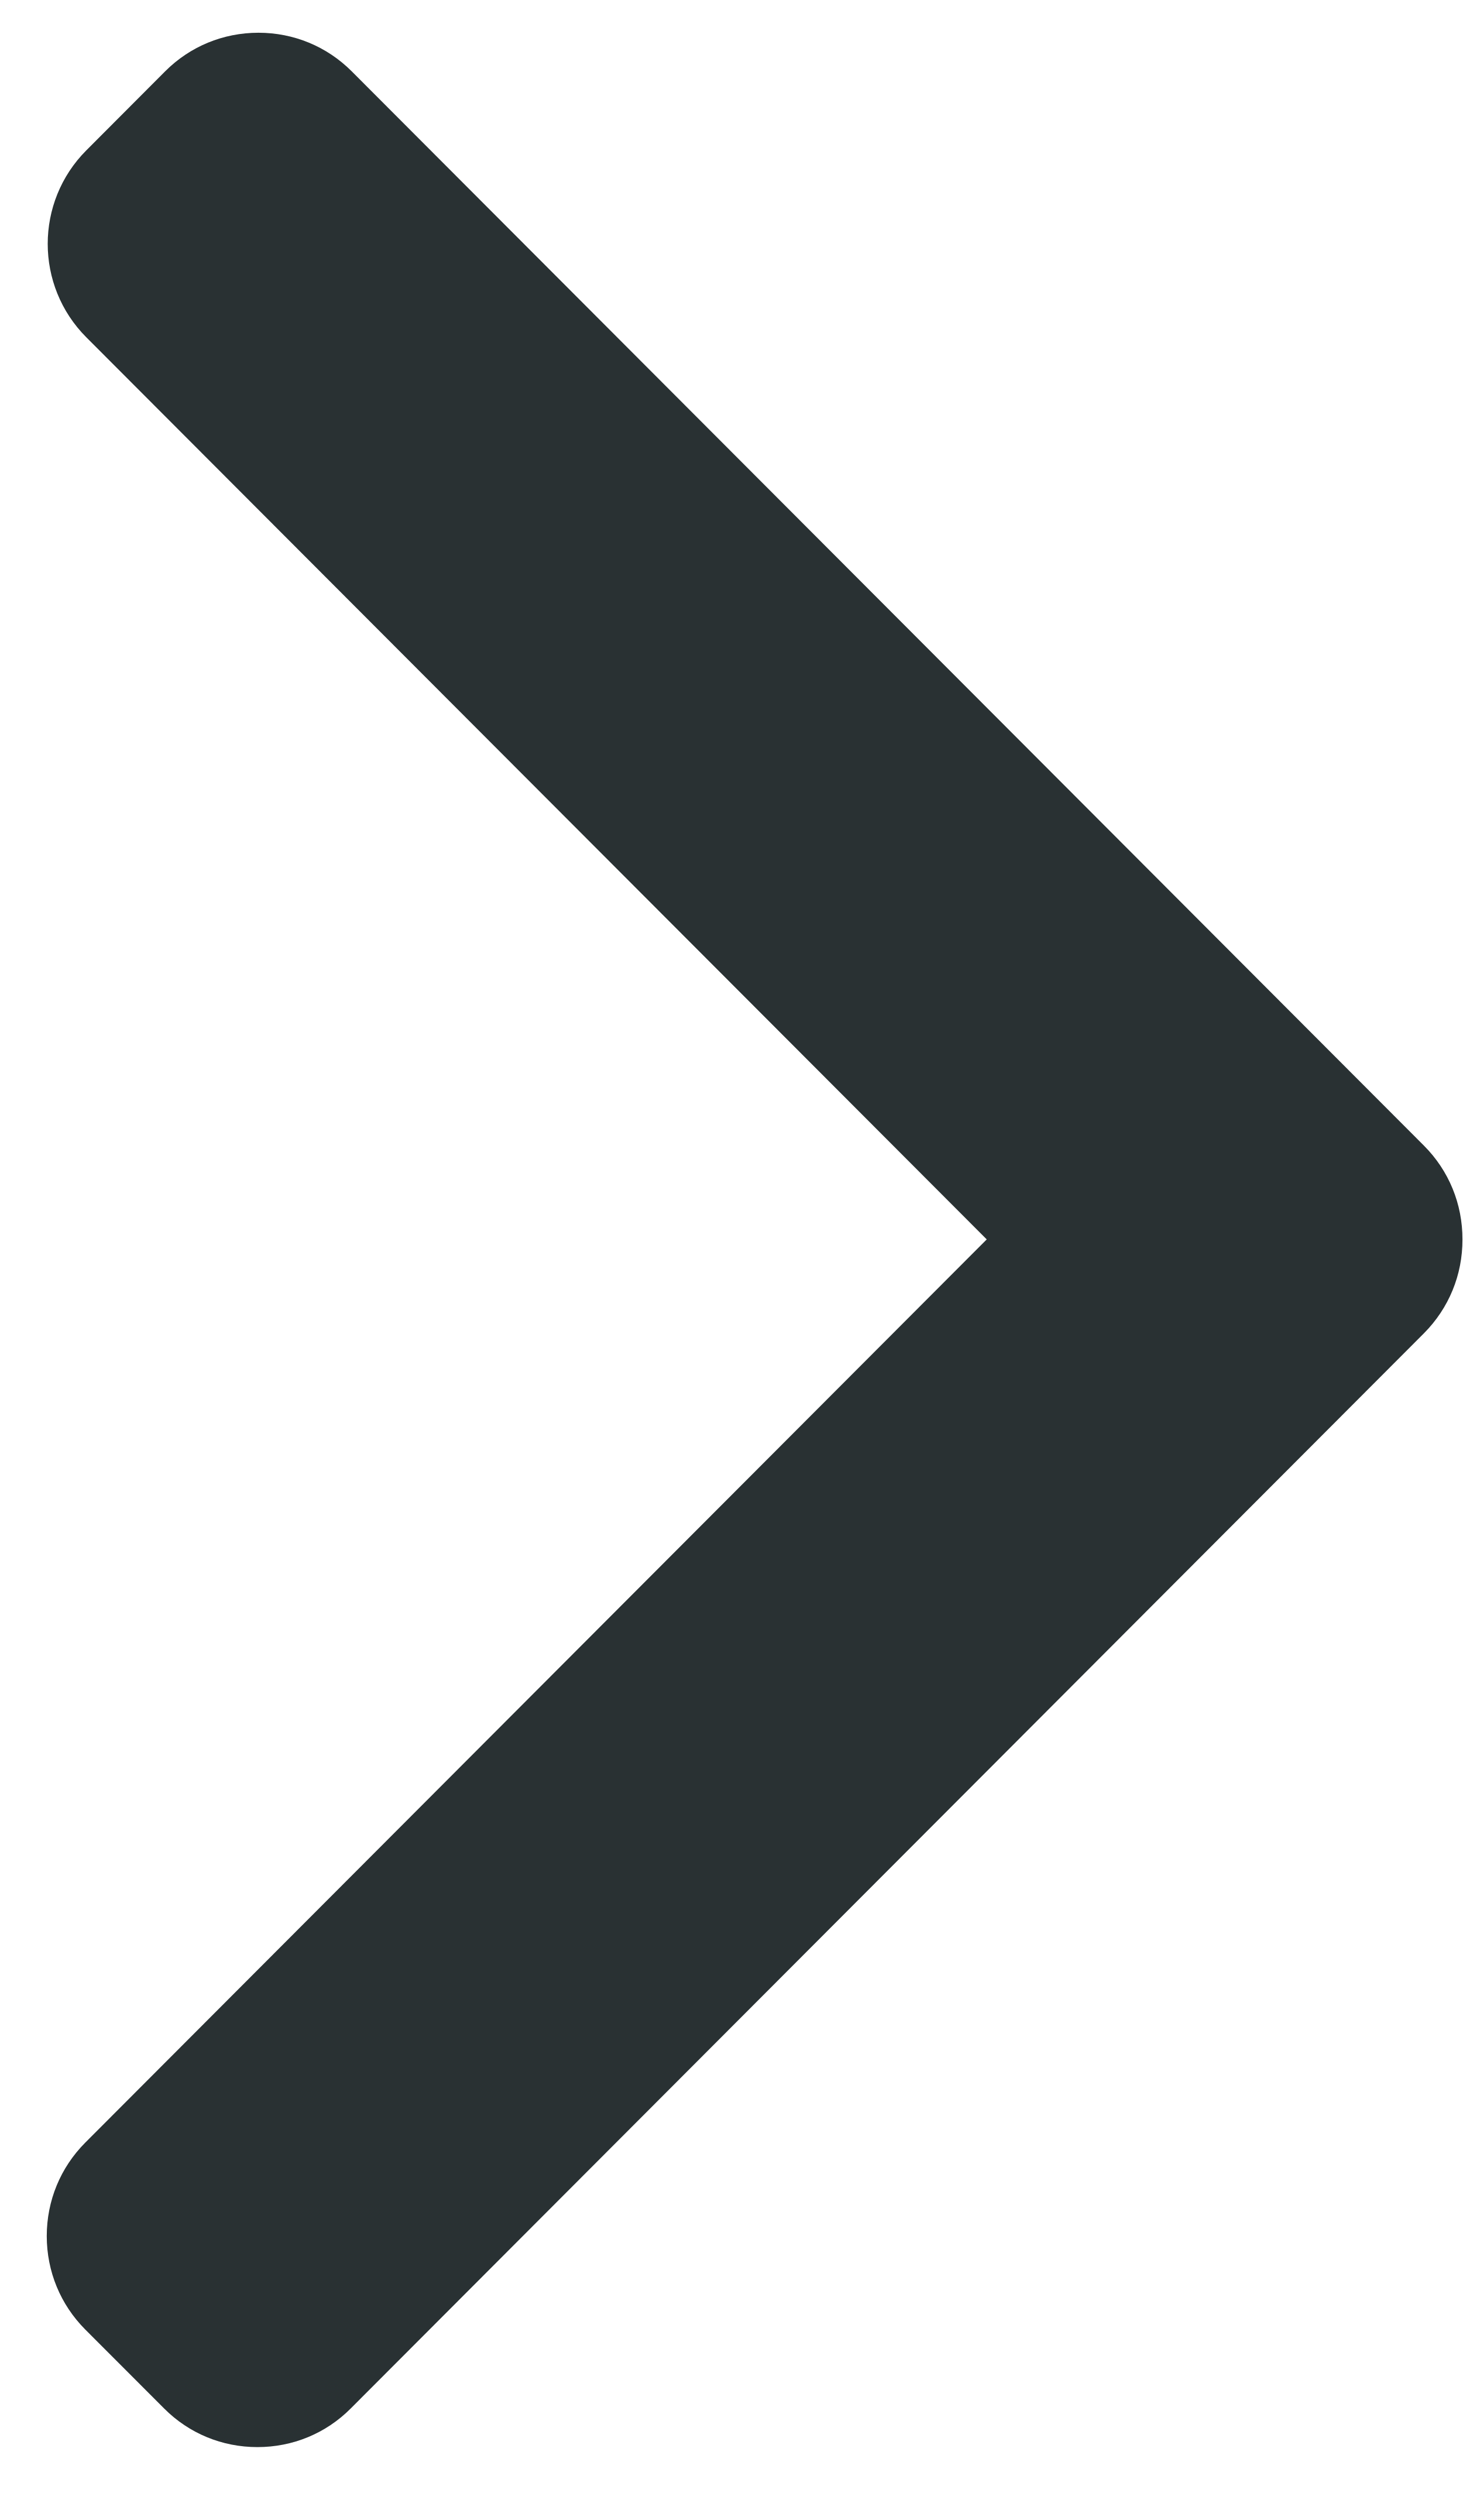 <svg 
 xmlns="http://www.w3.org/2000/svg"
 xmlns:xlink="http://www.w3.org/1999/xlink"
 width="24px" height="41px">
<path fill-rule="evenodd"  fill="rgb(41, 49, 51)"
 d="M23.361,18.791 L5.769,1.169 C5.362,0.762 4.819,0.537 4.240,0.537 C3.660,0.537 3.117,0.762 2.710,1.169 L1.415,2.467 C0.572,3.313 0.572,4.686 1.415,5.531 L16.187,20.327 L1.398,35.141 C0.992,35.549 0.767,36.092 0.767,36.673 C0.767,37.253 0.992,37.797 1.398,38.205 L2.694,39.502 C3.101,39.910 3.644,40.134 4.223,40.134 C4.802,40.134 5.345,39.910 5.752,39.502 L23.361,21.865 C23.768,21.455 23.993,20.909 23.991,20.328 C23.993,19.746 23.768,19.199 23.361,18.791 Z"/>
</svg>